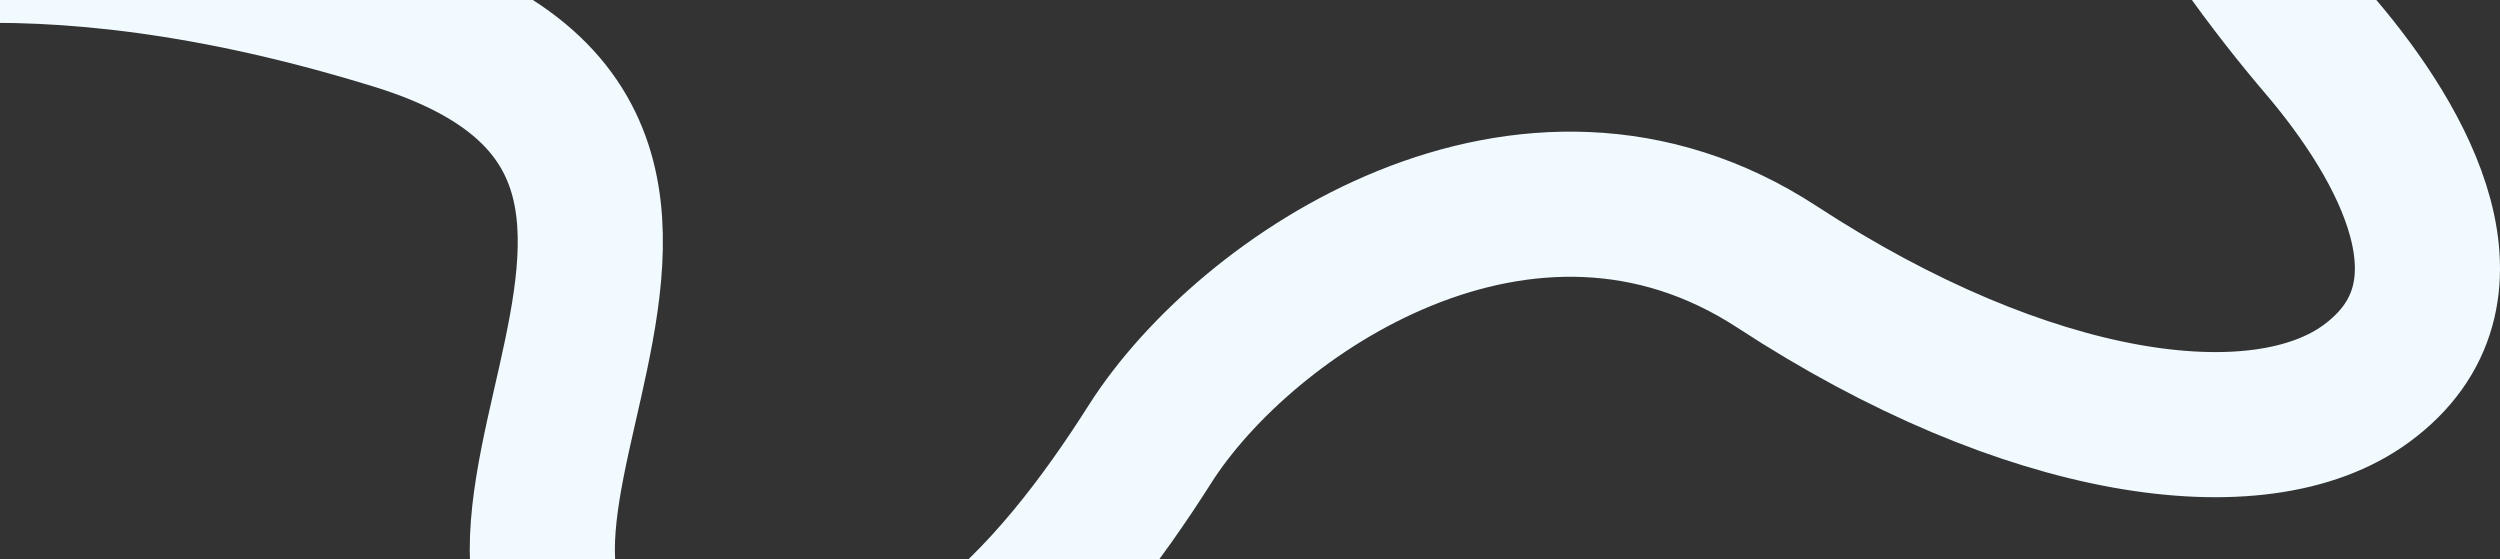 <svg width="1068" height="239" viewBox="0 0 1068 239" fill="none" xmlns="http://www.w3.org/2000/svg">
<rect x="0" y="0" width="1068" height="239" fill="#333333" stroke="none"/>
<path d="M-133 2.281C-82.717 -17.63 12.052 -41.105 169.066 7.467C365.334 68.182 129.721 263.34 294.056 305.447C387.968 329.509 450.8 253.405 491.338 189.613C531.875 125.82 652.135 44.12 759.221 114.068C866.307 184.017 965.207 197.367 1010.89 163.872C1062.86 125.769 1027.11 61.747 991.297 19.778C955.489 -22.191 855.16 -152.855 917.317 -227" stroke="#F1FAFF" stroke-width="62" stroke-linecap="round"/>
</svg>
